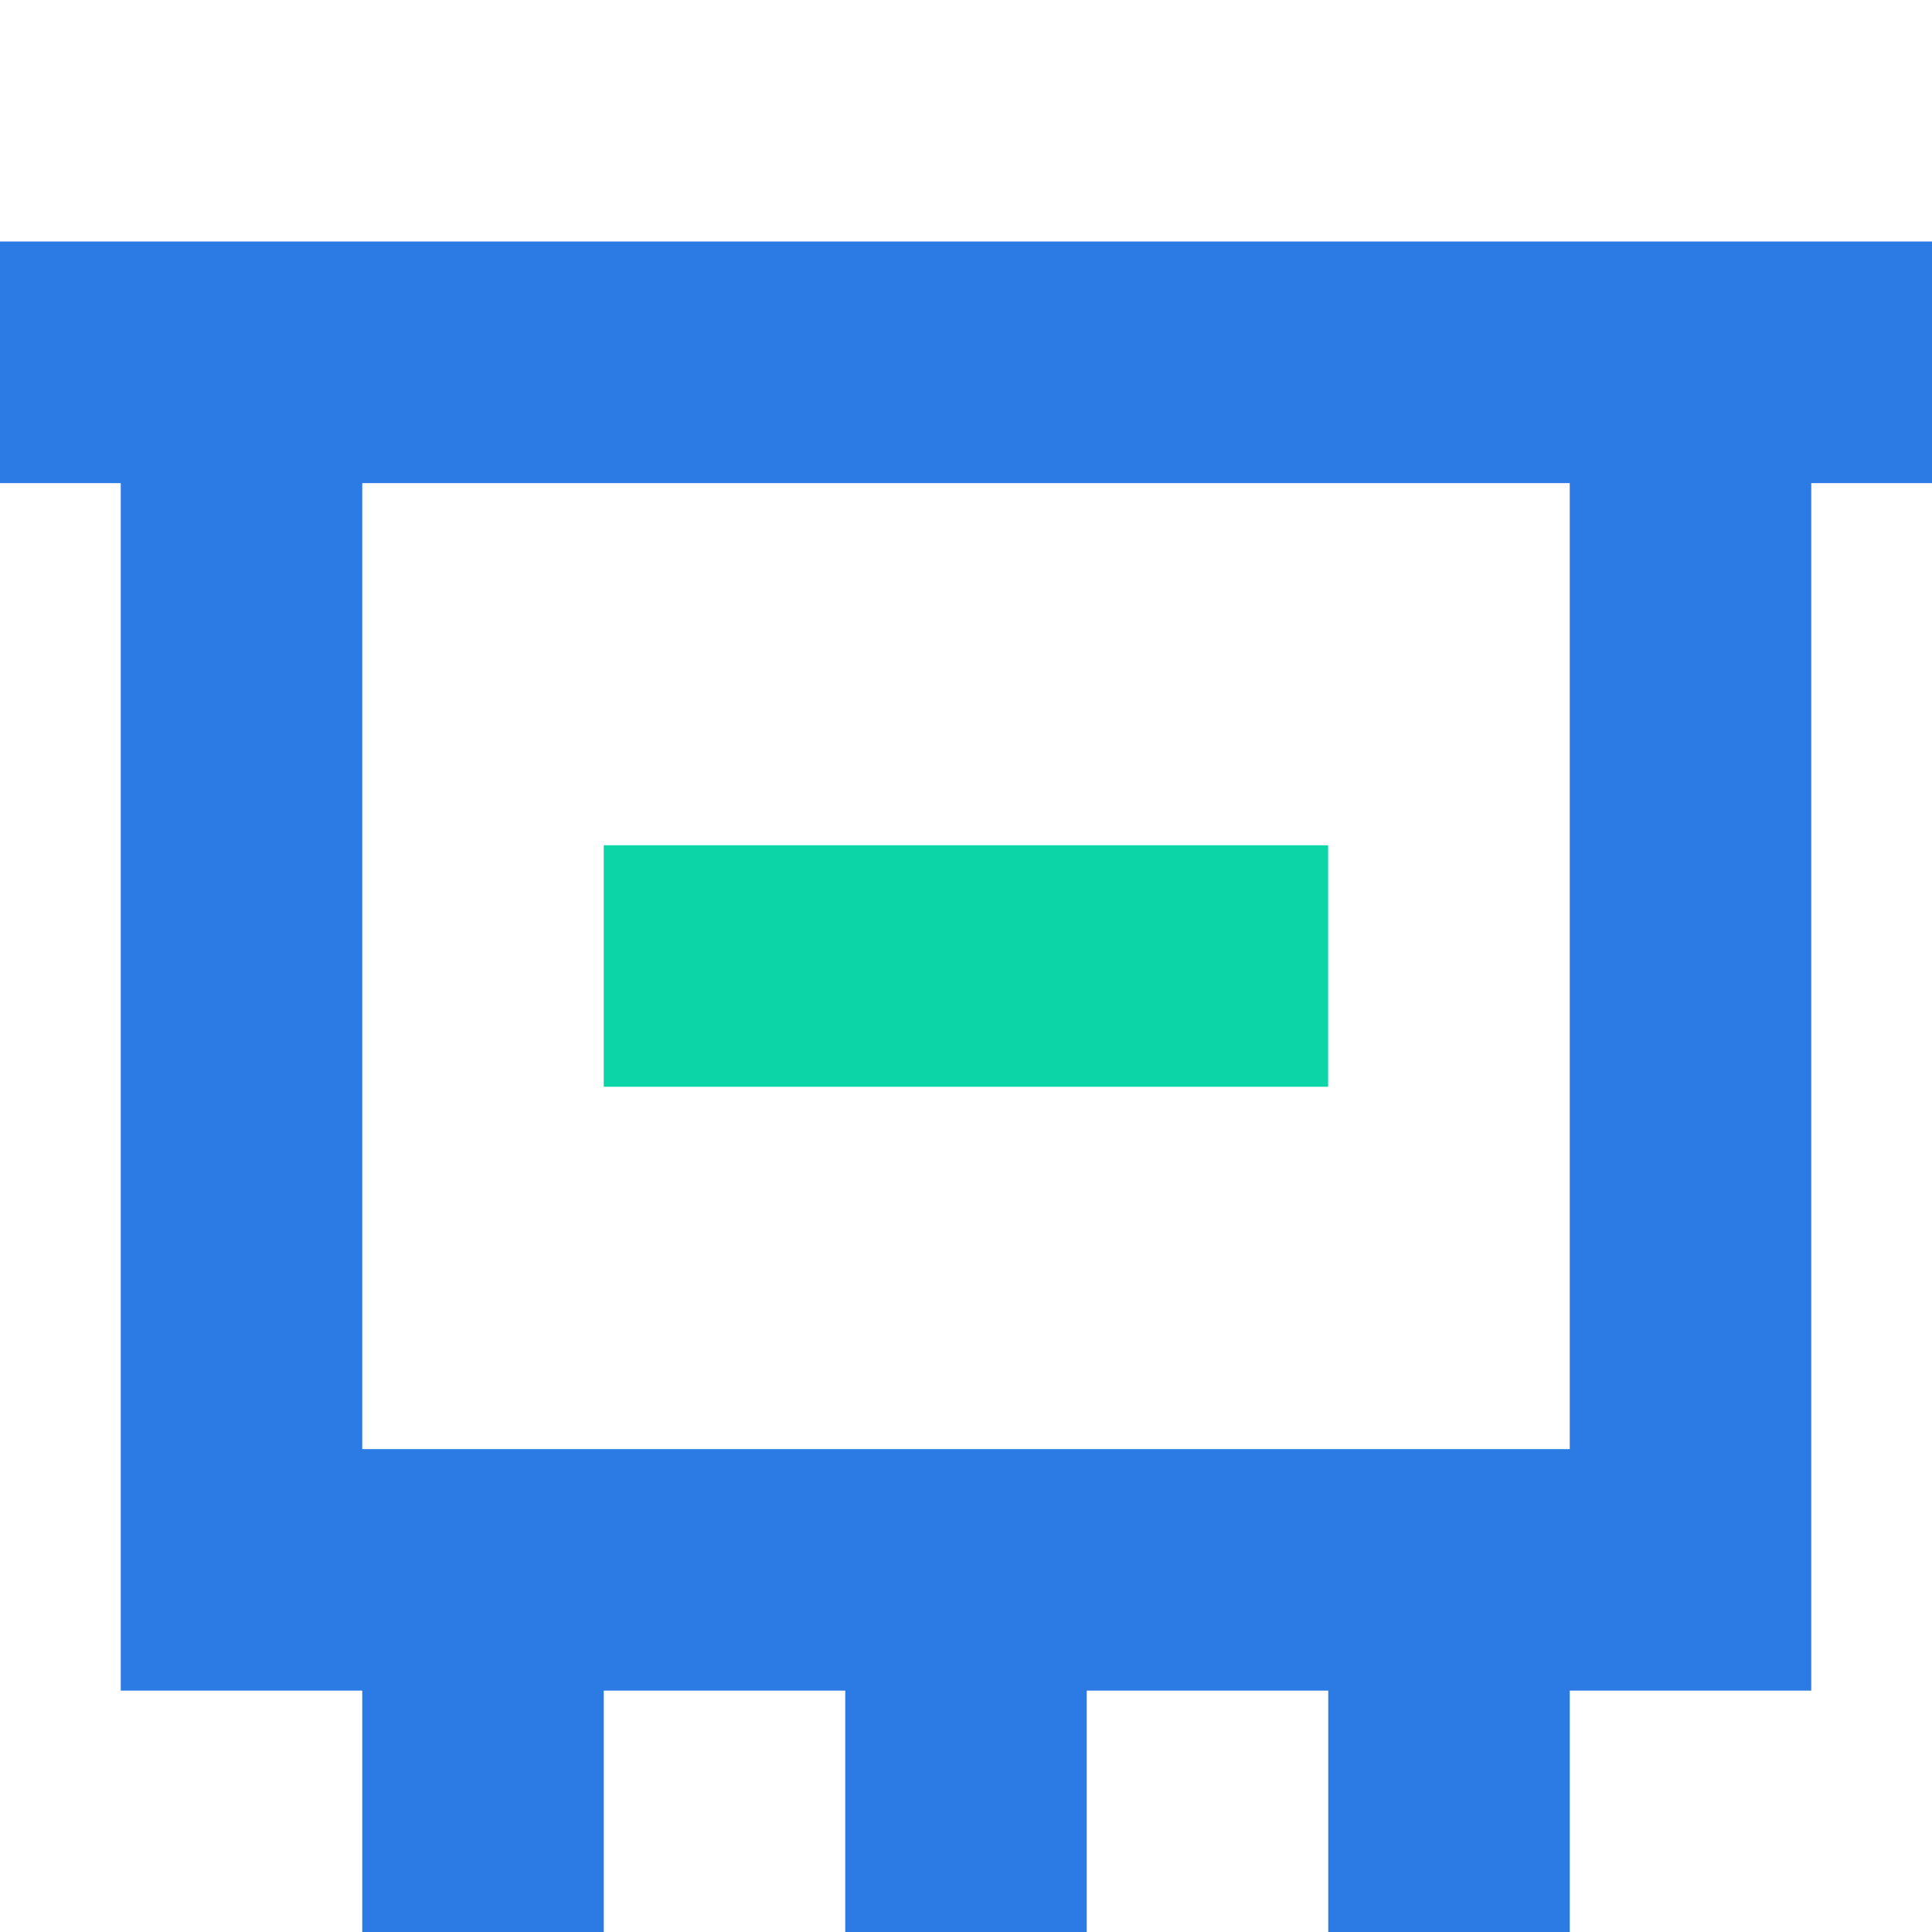 <?xml version="1.0" encoding="UTF-8"?>
<svg width="16px" height="16px" viewBox="0 0 16 16" version="1.1" xmlns="http://www.w3.org/2000/svg" xmlns:xlink="http://www.w3.org/1999/xlink">
    <title>Li-1备份 9</title>
    <g id="页面-1" stroke="none" stroke-width="1" fill="none" fill-rule="evenodd">
        <g id="导航icon" transform="translate(-226, -116)">
            <g id="网络设备" transform="translate(226, 116)">
                <rect id="icon" fill="#252939" opacity="0" x="0" y="0" width="16" height="16"></rect>
                <g id="icon" transform="translate(0, 2)" fill-rule="nonzero">
                    <path d="M16,0 L16,2.001 L15,2.001 L15,12.001 L13,12.001 L13,14 L11,14 L11,12.001 L9,12.001 L9,14 L7,14 L7,12.001 L5,12.001 L5,14 L3,14 L3,12.001 L1,12.001 L1,2.001 L0,2.001 L0,0 L16,0 Z M13,2.001 L3,2.001 L3,10.001 L13,10.001 L13,2.001 Z" id="Fill-1" fill="#2C7BE5"></path>
                    <polygon id="Fill-1-path" fill="#0CD5A7" points="5 7 10.999 7 10.999 5 5 5"></polygon>
                </g>
            </g>
        </g>
    </g>
</svg>